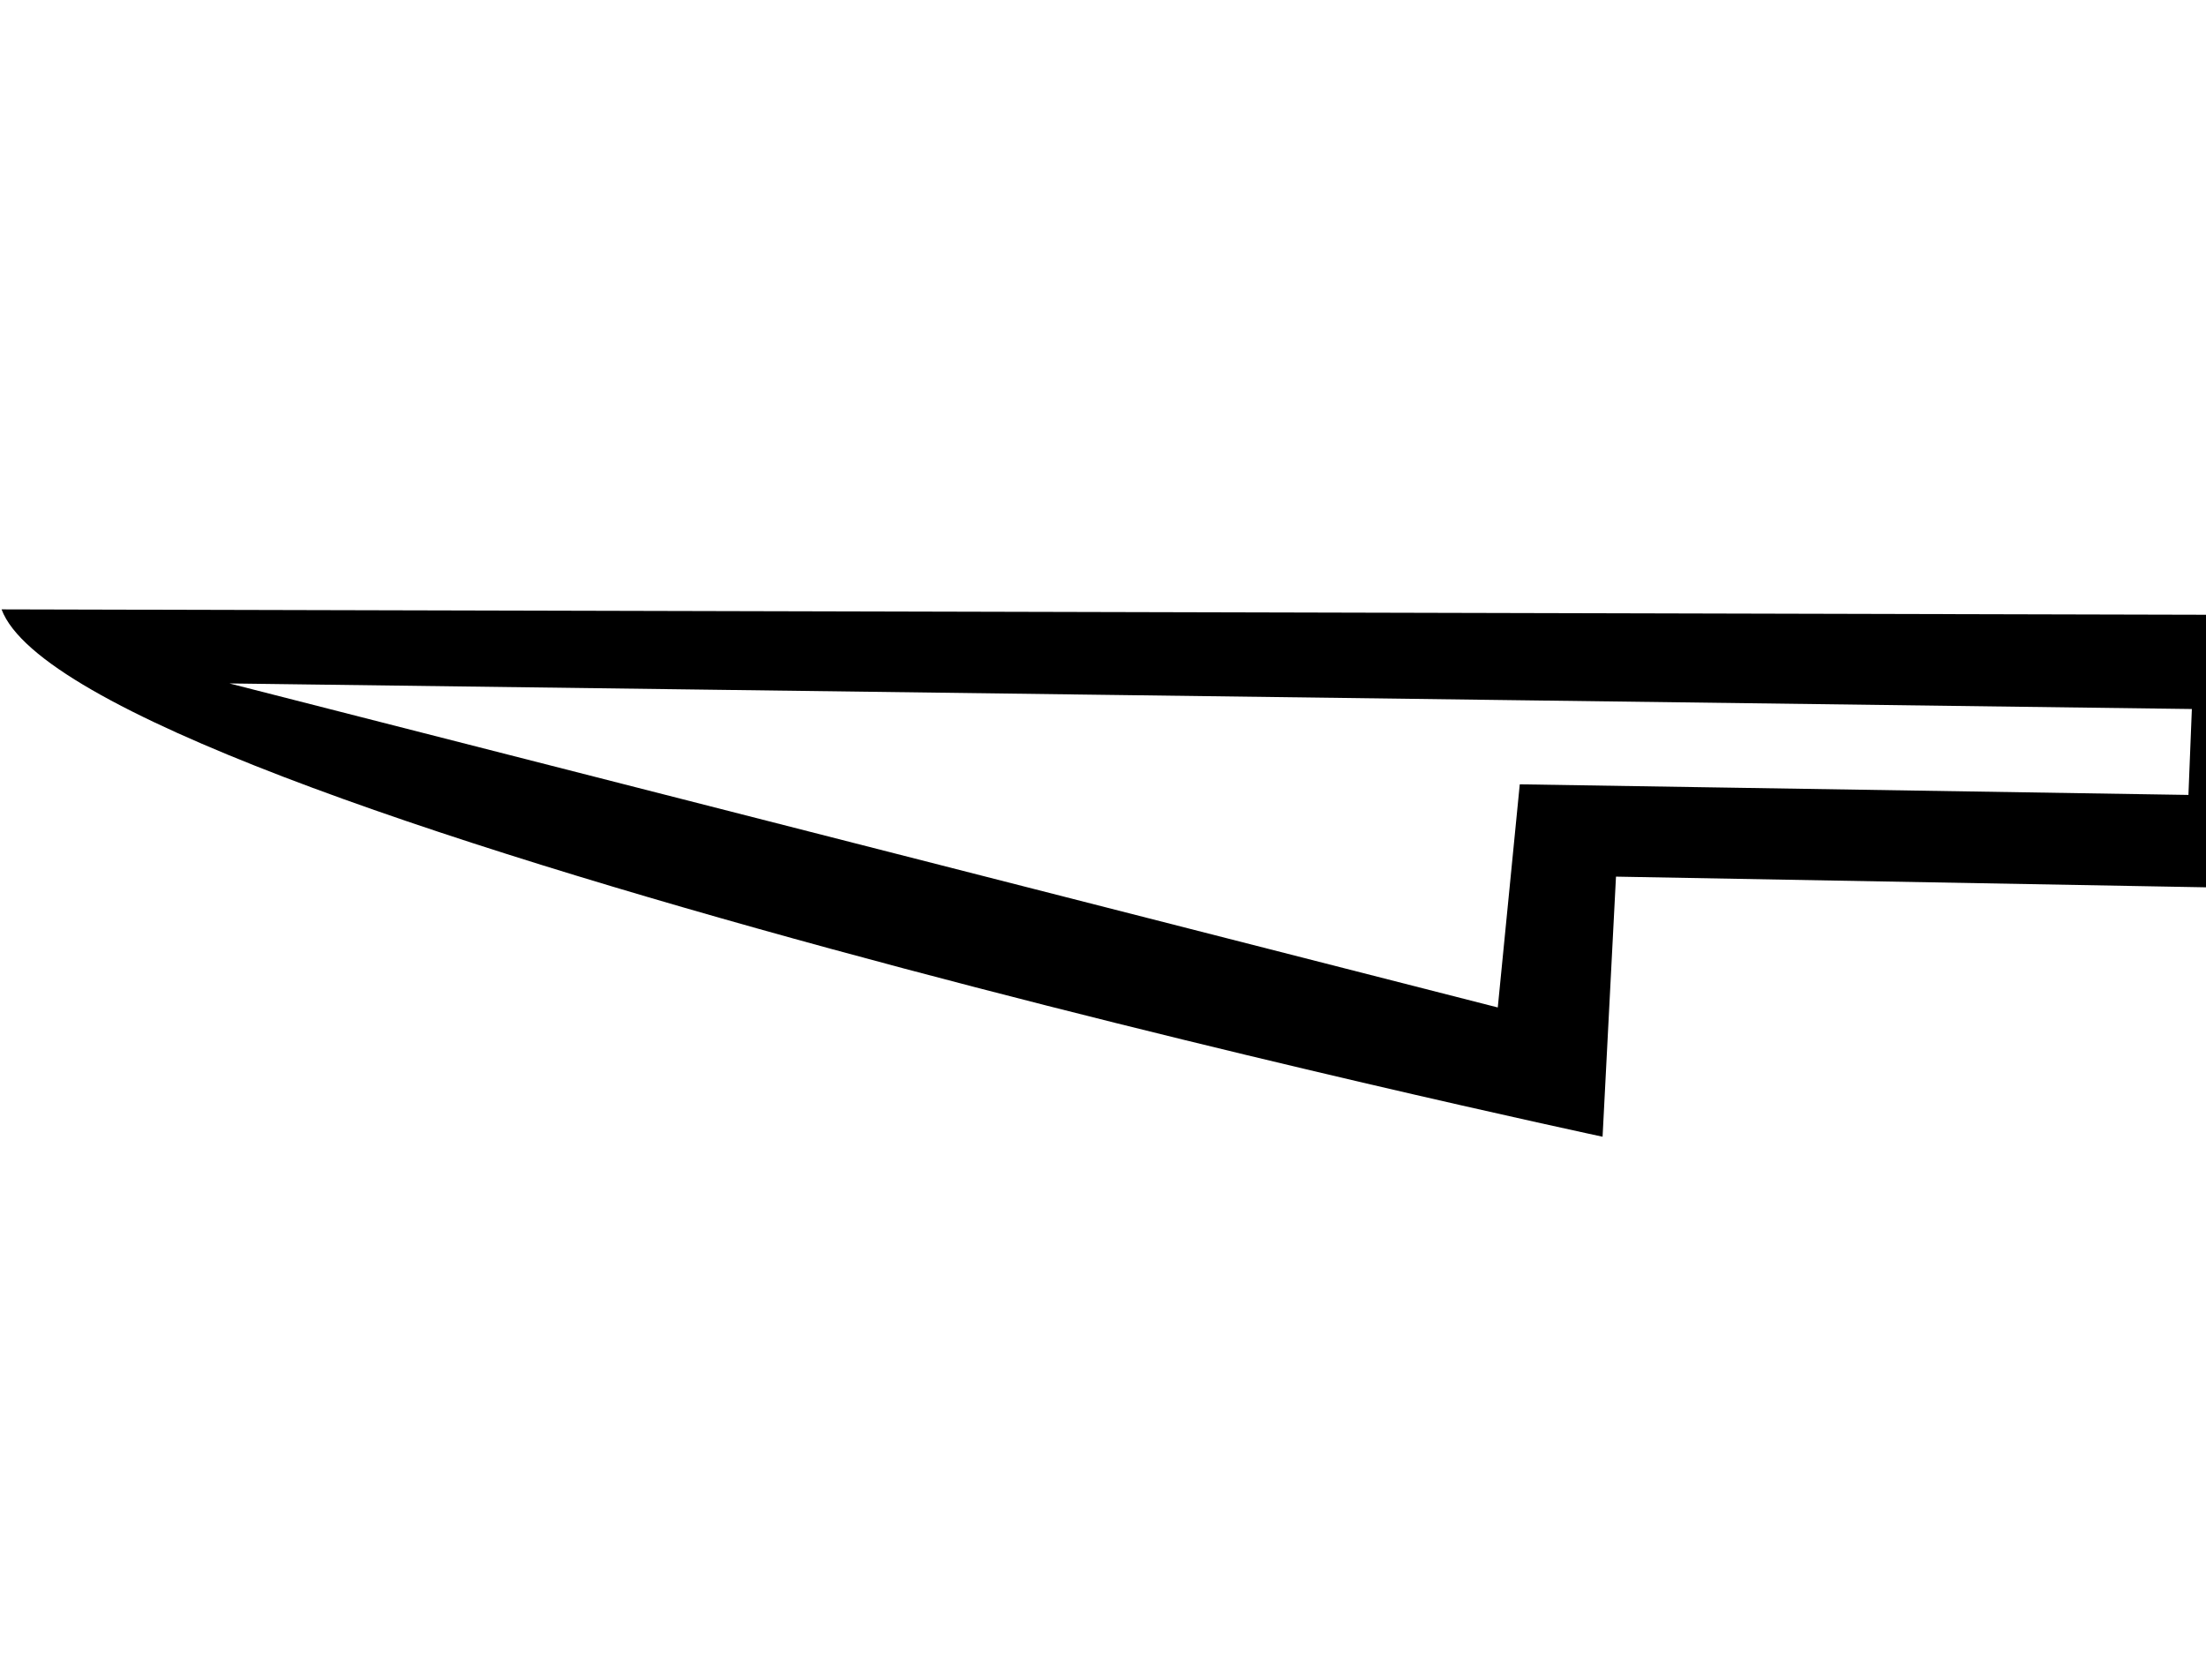<?xml version="1.0" encoding="UTF-8" standalone="no"?>
<svg
   xmlns:dc="http://purl.org/dc/elements/1.1/"
   xmlns:cc="http://web.resource.org/cc/"
   xmlns:rdf="http://www.w3.org/1999/02/22-rdf-syntax-ns#"
   xmlns:svg="http://www.w3.org/2000/svg"
   xmlns="http://www.w3.org/2000/svg"
   xmlns:sodipodi="http://sodipodi.sourceforge.net/DTD/sodipodi-0.dtd"
   xmlns:inkscape="http://www.inkscape.org/namespaces/inkscape"
   width="10.61pt"
   height="8.08pt"
   id="svg1338"
   sodipodi:version="0.32"
   inkscape:version="0.45.1"
   sodipodi:docname="T30B.svg"
   sodipodi:docbase="/Users/rosmord/Travail/Gsigns/Distribution"
   version="1.0"
   inkscape:output_extension="org.inkscape.output.svg.inkscape">
  <defs
     id="defs1343" />
  <sodipodi:namedview
     inkscape:window-height="708"
     inkscape:window-width="1024"
     inkscape:pageshadow="2"
     inkscape:pageopacity="0.0"
     borderopacity="1.0"
     bordercolor="#666666"
     pagecolor="#ffffff"
     id="base"
     inkscape:zoom="46.549247"
     inkscape:cx="8.347793"
     inkscape:cy="4.9557868"
     inkscape:window-x="20"
     inkscape:window-y="42"
     inkscape:current-layer="svg1338" />
  <path
     style="fill:#000000;stroke:none"
     d="M 14.742,3.944 L 14.728,5.701 L 10.363,5.622 L 10.277,7.29 C 10.277,7.29 0.492,5.201 0.01,3.908 L 14.742,3.944 z M 14.056,4.547 L 1.471,4.383 L 9.605,6.461 L 9.746,5.03 L 14.034,5.098 L 14.056,4.547 z "
     id="path1340"
     sodipodi:nodetypes="cccccccccccc" />
</svg>

